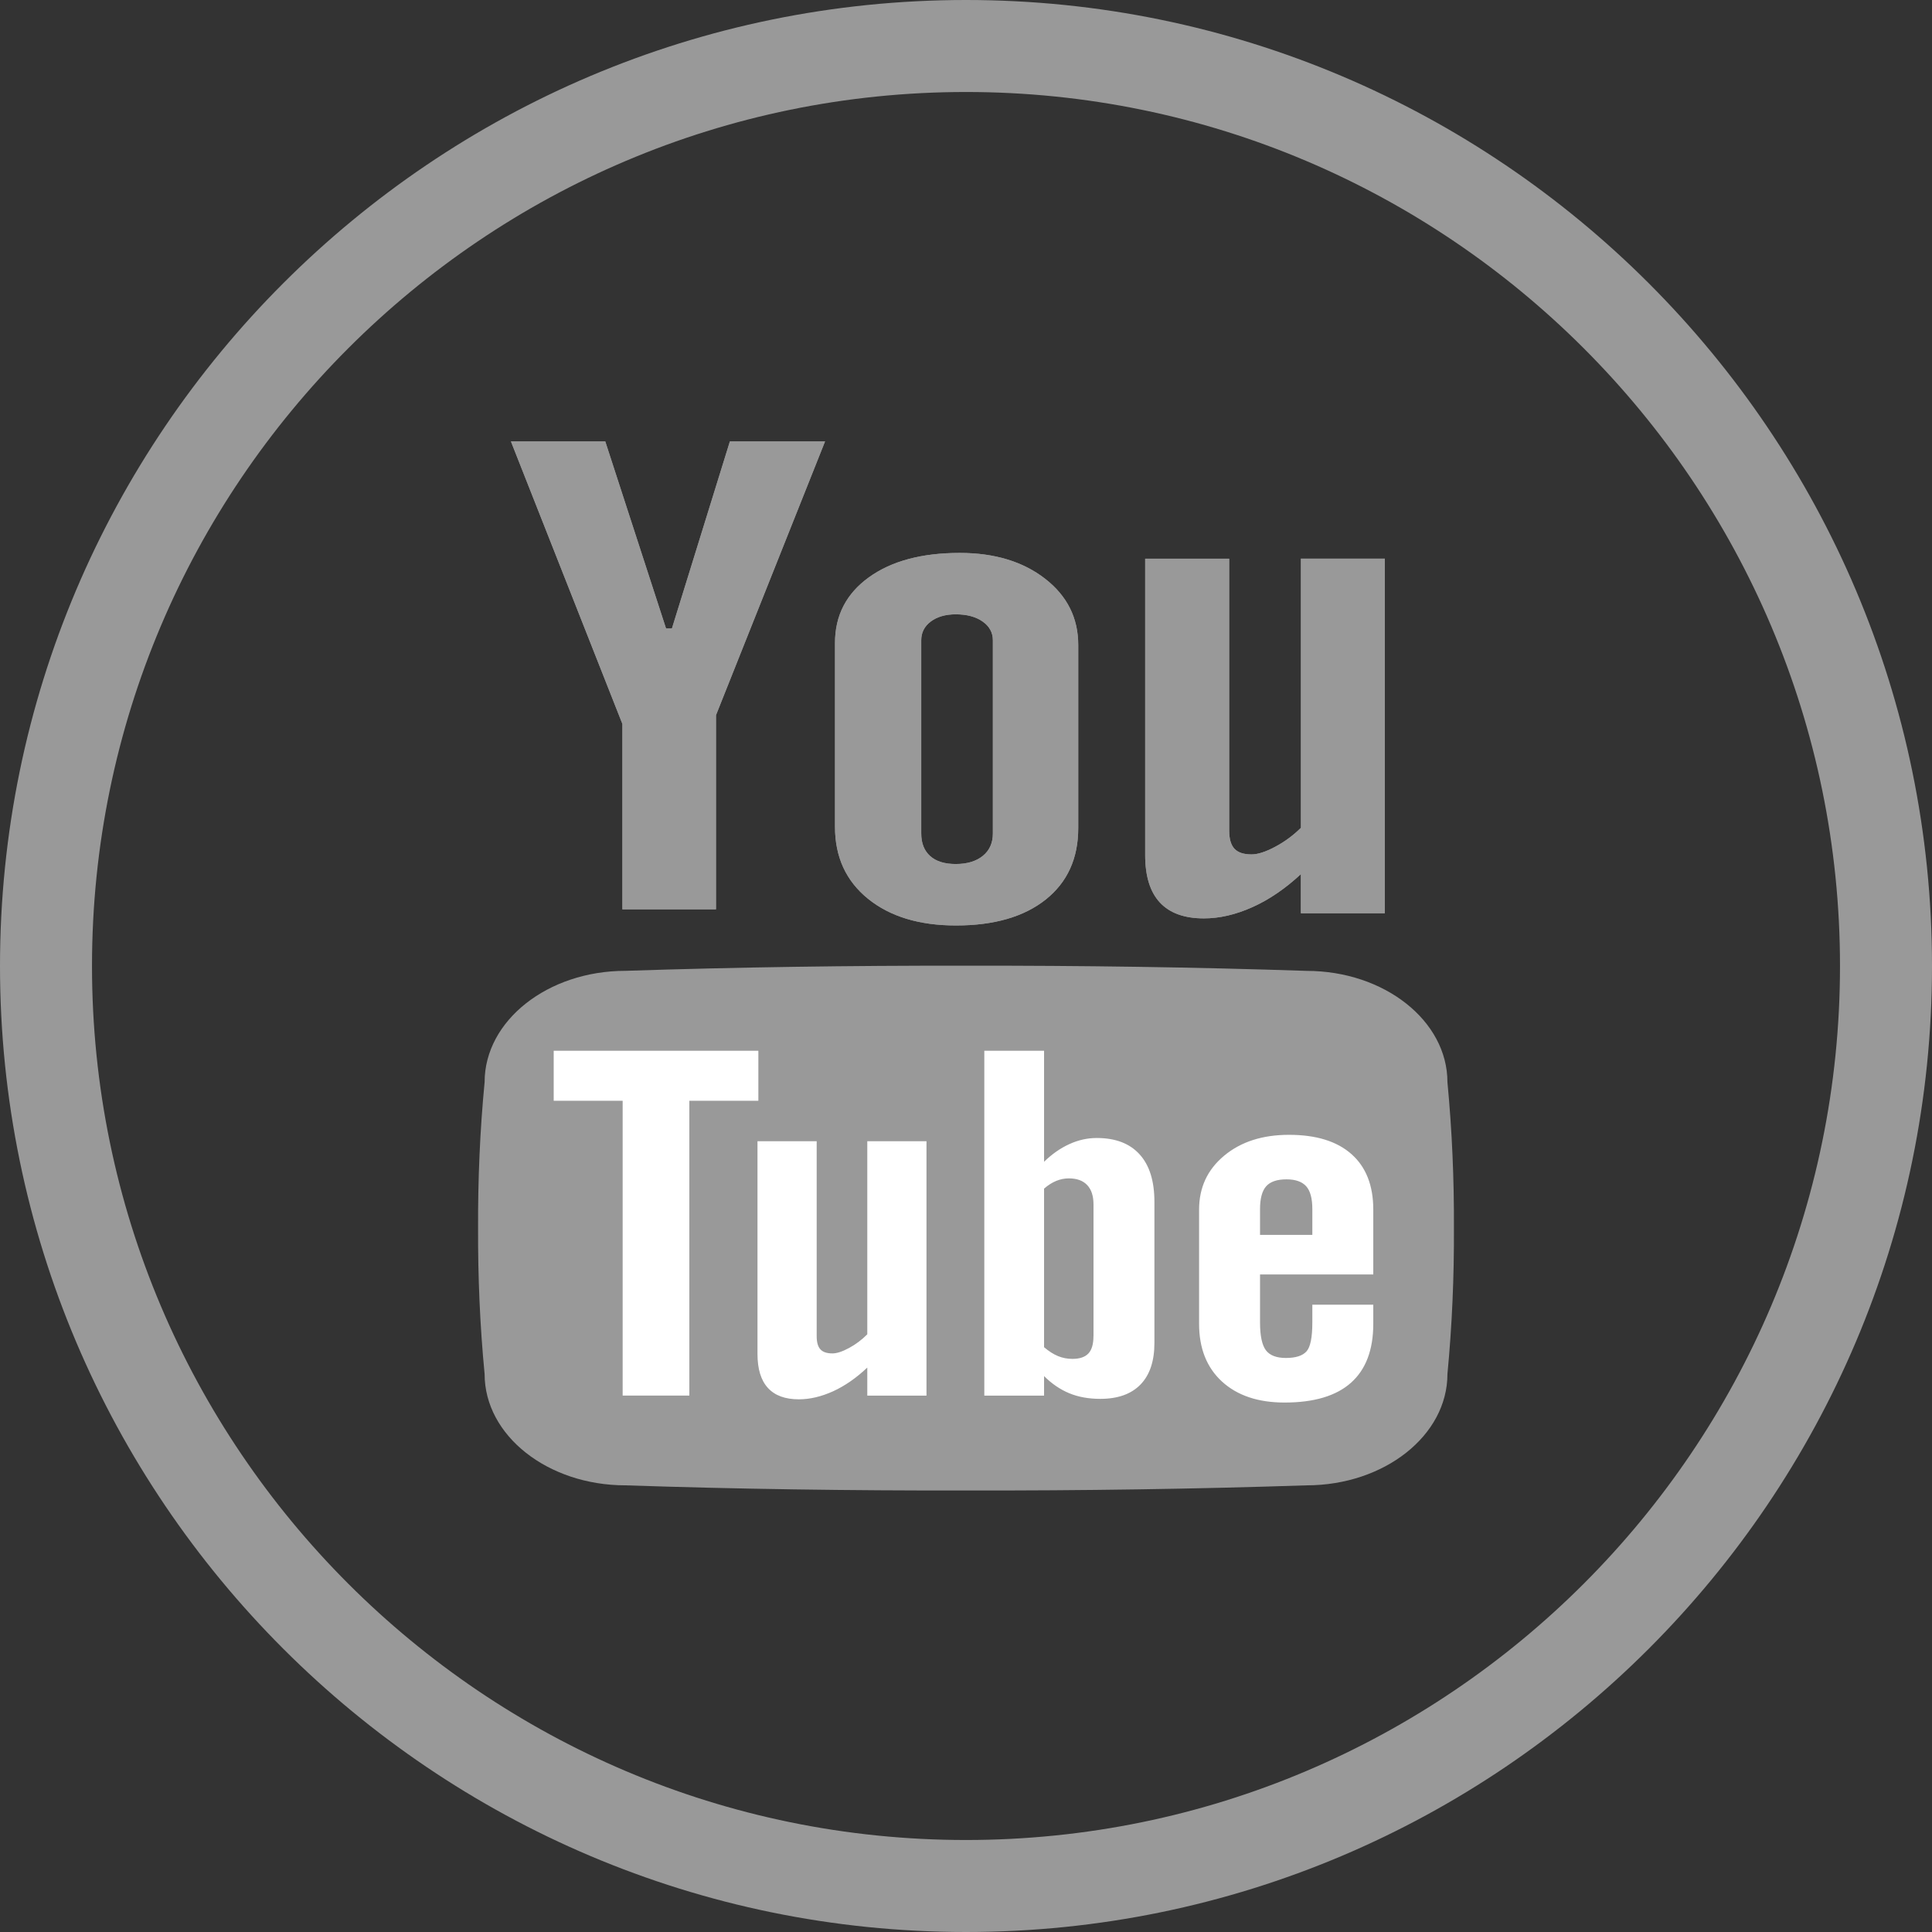 <?xml version="1.0" encoding="utf-8"?>
<!-- Generator: Adobe Illustrator 16.2.1, SVG Export Plug-In . SVG Version: 6.00 Build 0)  -->
<!DOCTYPE svg PUBLIC "-//W3C//DTD SVG 1.1//EN" "http://www.w3.org/Graphics/SVG/1.1/DTD/svg11.dtd">
<svg version="1.1" id="Layer_1" xmlns="http://www.w3.org/2000/svg" xmlns:xlink="http://www.w3.org/1999/xlink" x="0px" y="0px"
	 width="42px" height="42px" viewBox="12 16.267 42 42" enable-background="new 12 16.267 42 42" xml:space="preserve">
<rect x="12" y="16.267" width="42" height="42" fill="#333333" stroke="none"/>
<g>
	<g id="Facebook">
		<g>
			<path fill="#999999" d="M-117,58.267c-11.58,0-21-9.42-21-21s9.42-21,21-21s21,9.42,21,21S-105.42,58.267-117,58.267z
				 M-117,18.267c-10.477,0-19,8.523-19,19s8.523,19,19,19s19-8.523,19-19S-106.523,18.267-117,18.267z"/>
		</g>
		<g>
			<path fill="#999999" d="M-111.858,33.132h-3.714v-2.435c0-0.915,0.607-1.127,1.033-1.127c0.426,0,2.621,0,2.621,0v-4.021
				l-3.609-0.014c-4.006,0-4.917,2.999-4.917,4.917v2.68h-2.317v4.144h2.317c0,5.318,0,11.724,0,11.724h4.873c0,0,0-6.47,0-11.724
				h3.289L-111.858,33.132z"/>
		</g>
	</g>
	<g id="Twitter_1_">
		<g>
			<path fill="#999999" d="M-67,58.267c-11.58,0-21-9.42-21-21s9.42-21,21-21s21,9.42,21,21S-55.42,58.267-67,58.267z M-67,18.267
				c-10.477,0-19,8.523-19,19s8.523,19,19,19s19-8.523,19-19S-56.523,18.267-67,18.267z"/>
		</g>
		<g>
			<path fill="#999999" d="M-61.669,42.75h-4.23c-3.009,0-3.488-1.332-3.488-2.565c0-0.586,0.037-1.552,0.072-2.735h7.067
				c1.057,0,3.075-0.433,3.075-2.368c0-1.933-0.931-3.2-2.18-3.2h-7.875c-0.008-2.79-0.189-5.569-2.914-5.569
				c-1.127,0-2.041,0.462-2.426,1.612c-0.506,1.511-0.373,3.278-0.366,4.85c0.002,0.299,0.002,0.6,0.004,0.899
				c0.003,1.03,0.024,2.066,0.029,3.101c0.003,1.114,0.004,2.229,0.004,3.342c0,6.238,5.669,8.005,6.756,8.005
				c1.088,0,5.347,0.101,6.116,0.101c0.77,0,2.978-0.204,2.978-2.438C-59.046,43.551-60.612,42.75-61.669,42.75z"/>
		</g>
	</g>
	<g id="Twiter2">
		<g id="Circle_1_">
			<path fill="#999999" d="M-17,58.267c-11.58,0-21-9.42-21-21s9.42-21,21-21s21,9.42,21,21S-5.42,58.267-17,58.267z M-17,18.267
				c-10.477,0-19,8.523-19,19s8.523,19,19,19s19-8.523,19-19S-6.523,18.267-17,18.267z"/>
		</g>
		<g>
			<path fill="#999999" d="M-8.343,30.531c-0.018-0.009-0.036-0.029-0.054-0.047c-1.08-0.962-2.348-1.421-3.807-1.367l-0.045-0.099
				c0.009-0.009,0.018-0.009,0.027-0.009c1.322-0.289,2.106-0.586,2.34-0.909c0.081-0.262-0.017-0.405-0.306-0.44
				c-0.666,0.081-1.278,0.215-1.827,0.422c0.694-0.422,0.962-0.72,0.81-0.873c-0.684,0.018-1.421,0.352-2.196,1.009
				c0.288-0.468,0.396-0.721,0.324-0.766c-0.369,0.243-0.693,0.504-0.972,0.783c-0.585,0.621-1.054,1.197-1.413,1.719l-0.018,0.045
				c-0.927,1.43-1.574,2.869-1.961,4.336l-0.144,0.109l-0.026,0.026c-0.558-0.666-1.225-1.223-2.025-1.675
				c-0.945-0.584-2.052-1.143-3.33-1.682c-1.394-0.684-2.808-1.251-4.239-1.692c-0.008,1.522,0.774,2.736,2.332,3.618v0.026
				c-0.549-0.01-1.08,0.072-1.593,0.226c0.099,1.412,1.152,2.384,3.15,2.924l-0.01,0.026c-0.782-0.043-1.43,0.217-1.934,0.756
				c0.657,1.225,1.817,1.809,3.5,1.764c-0.333,0.162-0.594,0.34-0.765,0.54c-0.306,0.306-0.405,0.667-0.306,1.08
				c0.36,0.62,1.008,0.907,1.962,0.864l0,0l0.054,0.063c-0.009,0.009-0.018,0.018-0.027,0.026c-1.646,1.62-3.635,2.349-5.967,2.196
				l-0.036,0.019c-1.421-0.009-2.942-0.656-4.589-1.952c1.656,2.267,3.851,3.904,6.569,4.932c3.113,0.981,6.227,1.052,9.332,0.215
				h0.054c3.015-0.829,5.571-2.529,7.676-5.102c0.971-1.35,1.584-2.636,1.827-3.87c1.574,0.054,2.708-0.378,3.41-1.295l-0.018-0.027
				c-0.522,0.179-1.548,0.126-3.069-0.171v-0.163c0-0.008,0-0.008,0.01,0c1.664-0.18,2.646-0.692,2.96-1.539
				c-1.161,0.432-2.304,0.44-3.438,0.037C-6.328,33.122-7.064,31.764-8.343,30.531z"/>
		</g>
	</g>
	<g id="Linkedin">
		<g id="Circle_49_">
			<path fill="#999999" d="M33,58.267c-11.58,0-21-9.42-21-21s9.42-21,21-21s21,9.42,21,21S44.58,58.267,33,58.267z M33,18.267
				c-10.477,0-19,8.523-19,19s8.523,19,19,19s19-8.523,19-19S43.477,18.267,33,18.267z"/>
		</g>
		<g>
			<g>
				<g>
					<path fill="#999999" d="M23.107,25.863h2.051l1.321,4.066h0.128l1.26-4.066h2.069l-2.371,5.951v4.221H25.53v-4.031
						L23.107,25.863z"/>
					<path fill="#999999" d="M30.152,30.244c0-0.596,0.245-1.071,0.736-1.426c0.49-0.354,1.149-0.531,1.977-0.531
						c0.754,0,1.372,0.187,1.853,0.56c0.482,0.374,0.722,0.854,0.722,1.441v3.982c0,0.659-0.236,1.177-0.708,1.553
						c-0.472,0.375-1.122,0.563-1.95,0.563c-0.797,0-1.435-0.194-1.913-0.581s-0.717-0.909-0.717-1.564V30.244z M32.027,34.385
						c0,0.212,0.064,0.375,0.194,0.492c0.13,0.116,0.315,0.173,0.556,0.173c0.247,0,0.443-0.059,0.589-0.177
						c0.145-0.118,0.218-0.28,0.218-0.488v-4.199c0-0.168-0.075-0.304-0.223-0.408c-0.148-0.104-0.343-0.156-0.584-0.156
						c-0.222,0-0.402,0.052-0.542,0.156c-0.139,0.104-0.208,0.24-0.208,0.408V34.385z"/>
					<path fill="#999999" d="M42.105,28.411v7.709H40.28V35.27c-0.337,0.313-0.687,0.553-1.05,0.716
						c-0.364,0.164-0.717,0.246-1.06,0.246c-0.422,0-0.74-0.115-0.954-0.344c-0.214-0.23-0.321-0.574-0.321-1.033v-6.443h1.826
						v5.909c0,0.184,0.039,0.315,0.115,0.397s0.2,0.123,0.371,0.123c0.135,0,0.304-0.054,0.509-0.163
						c0.205-0.108,0.394-0.246,0.565-0.415v-5.852H42.105z"/>
				</g>
				<g>
					<path fill="#999999" d="M23.107,25.863h2.051l1.321,4.066h0.128l1.26-4.066h2.069l-2.371,5.951v4.221H25.53v-4.031
						L23.107,25.863z"/>
					<path fill="#999999" d="M30.152,30.244c0-0.596,0.245-1.071,0.736-1.426c0.49-0.354,1.149-0.531,1.977-0.531
						c0.754,0,1.372,0.187,1.853,0.56c0.482,0.374,0.722,0.854,0.722,1.441v3.982c0,0.659-0.236,1.177-0.708,1.553
						c-0.472,0.375-1.122,0.563-1.95,0.563c-0.797,0-1.435-0.194-1.913-0.581s-0.717-0.909-0.717-1.564V30.244z M32.027,34.385
						c0,0.212,0.064,0.375,0.194,0.492c0.13,0.116,0.315,0.173,0.556,0.173c0.247,0,0.443-0.059,0.589-0.177
						c0.145-0.118,0.218-0.28,0.218-0.488v-4.199c0-0.168-0.075-0.304-0.223-0.408c-0.148-0.104-0.343-0.156-0.584-0.156
						c-0.222,0-0.402,0.052-0.542,0.156c-0.139,0.104-0.208,0.24-0.208,0.408V34.385z"/>
					<path fill="#999999" d="M42.105,28.411v7.709H40.28V35.27c-0.337,0.313-0.687,0.553-1.05,0.716
						c-0.364,0.164-0.717,0.246-1.06,0.246c-0.422,0-0.74-0.115-0.954-0.344c-0.214-0.23-0.321-0.574-0.321-1.033v-6.443h1.826
						v5.909c0,0.184,0.039,0.315,0.115,0.397s0.2,0.123,0.371,0.123c0.135,0,0.304-0.054,0.509-0.163
						c0.205-0.108,0.394-0.246,0.565-0.415v-5.852H42.105z"/>
				</g>
			</g>
			<g>
				<path fill="#999999" d="M43.466,39.792c0-1.335-1.373-2.419-3.064-2.419C37.989,37.292,35.52,37.257,33,37.26
					c-2.519-0.003-4.988,0.032-7.402,0.112c-1.691,0-3.063,1.084-3.063,2.419c-0.102,1.058-0.146,2.116-0.142,3.174
					c-0.004,1.058,0.04,2.116,0.142,3.173c0,1.336,1.372,2.419,3.063,2.419c2.414,0.081,4.884,0.116,7.402,0.112
					c2.52,0.004,4.989-0.032,7.402-0.112c1.691,0,3.064-1.083,3.064-2.419c0.101-1.058,0.146-2.116,0.141-3.173
					C43.612,41.908,43.567,40.85,43.466,39.792z"/>
				<path fill="#FFFFFF" d="M28.485,39.109h-4.448v1.088h1.499v6.409h1.45v-6.409h1.5V39.109z M30.854,45.274
					c-0.121,0.121-0.253,0.22-0.398,0.298s-0.264,0.117-0.359,0.117c-0.121,0-0.208-0.029-0.262-0.088
					c-0.054-0.059-0.081-0.153-0.081-0.285v-4.24h-1.287v4.623c0,0.329,0.075,0.576,0.227,0.741
					c0.151,0.165,0.375,0.247,0.672,0.247c0.242,0,0.49-0.059,0.748-0.176c0.256-0.118,0.502-0.289,0.74-0.514v0.61h1.287v-5.531
					h-1.287V45.274z M35.842,41.006c-0.2,0-0.397,0.043-0.593,0.132c-0.194,0.088-0.379,0.216-0.552,0.385v-2.414h-1.299v7.498
					h1.299v-0.425c0.169,0.168,0.353,0.293,0.55,0.374c0.197,0.081,0.421,0.121,0.673,0.121c0.381,0,0.672-0.104,0.874-0.312
					c0.202-0.209,0.302-0.51,0.302-0.903v-3.068c0-0.451-0.107-0.796-0.322-1.032C36.56,41.125,36.249,41.006,35.842,41.006z
					 M35.771,45.311c0,0.175-0.037,0.303-0.111,0.38c-0.074,0.078-0.189,0.117-0.347,0.117c-0.109,0-0.213-0.02-0.311-0.06
					c-0.099-0.04-0.2-0.105-0.305-0.194v-3.447c0.087-0.076,0.176-0.132,0.266-0.169c0.089-0.036,0.181-0.054,0.272-0.054
					c0.174,0,0.308,0.048,0.4,0.146c0.092,0.097,0.137,0.238,0.137,0.425V45.311z M41.854,43.971v-1.408
					c0-0.524-0.158-0.927-0.475-1.207c-0.316-0.28-0.769-0.419-1.357-0.419c-0.576,0-1.046,0.151-1.409,0.453
					c-0.364,0.302-0.546,0.693-0.546,1.173v2.483c0,0.532,0.166,0.95,0.497,1.254c0.332,0.304,0.785,0.457,1.361,0.457
					c0.641,0,1.123-0.144,1.445-0.431c0.322-0.287,0.484-0.714,0.484-1.28V44.63h-1.325v0.385c0,0.325-0.042,0.536-0.127,0.63
					c-0.085,0.095-0.234,0.143-0.448,0.143c-0.205,0-0.35-0.056-0.435-0.168c-0.084-0.113-0.127-0.314-0.127-0.604v-1.044H41.854z
					 M39.392,42.553c0-0.232,0.045-0.398,0.134-0.498s0.236-0.15,0.441-0.15c0.195,0,0.338,0.05,0.428,0.15s0.134,0.266,0.134,0.498
					v0.559h-1.137V42.553z"/>
			</g>
		</g>
	</g>
</g>
</svg>
